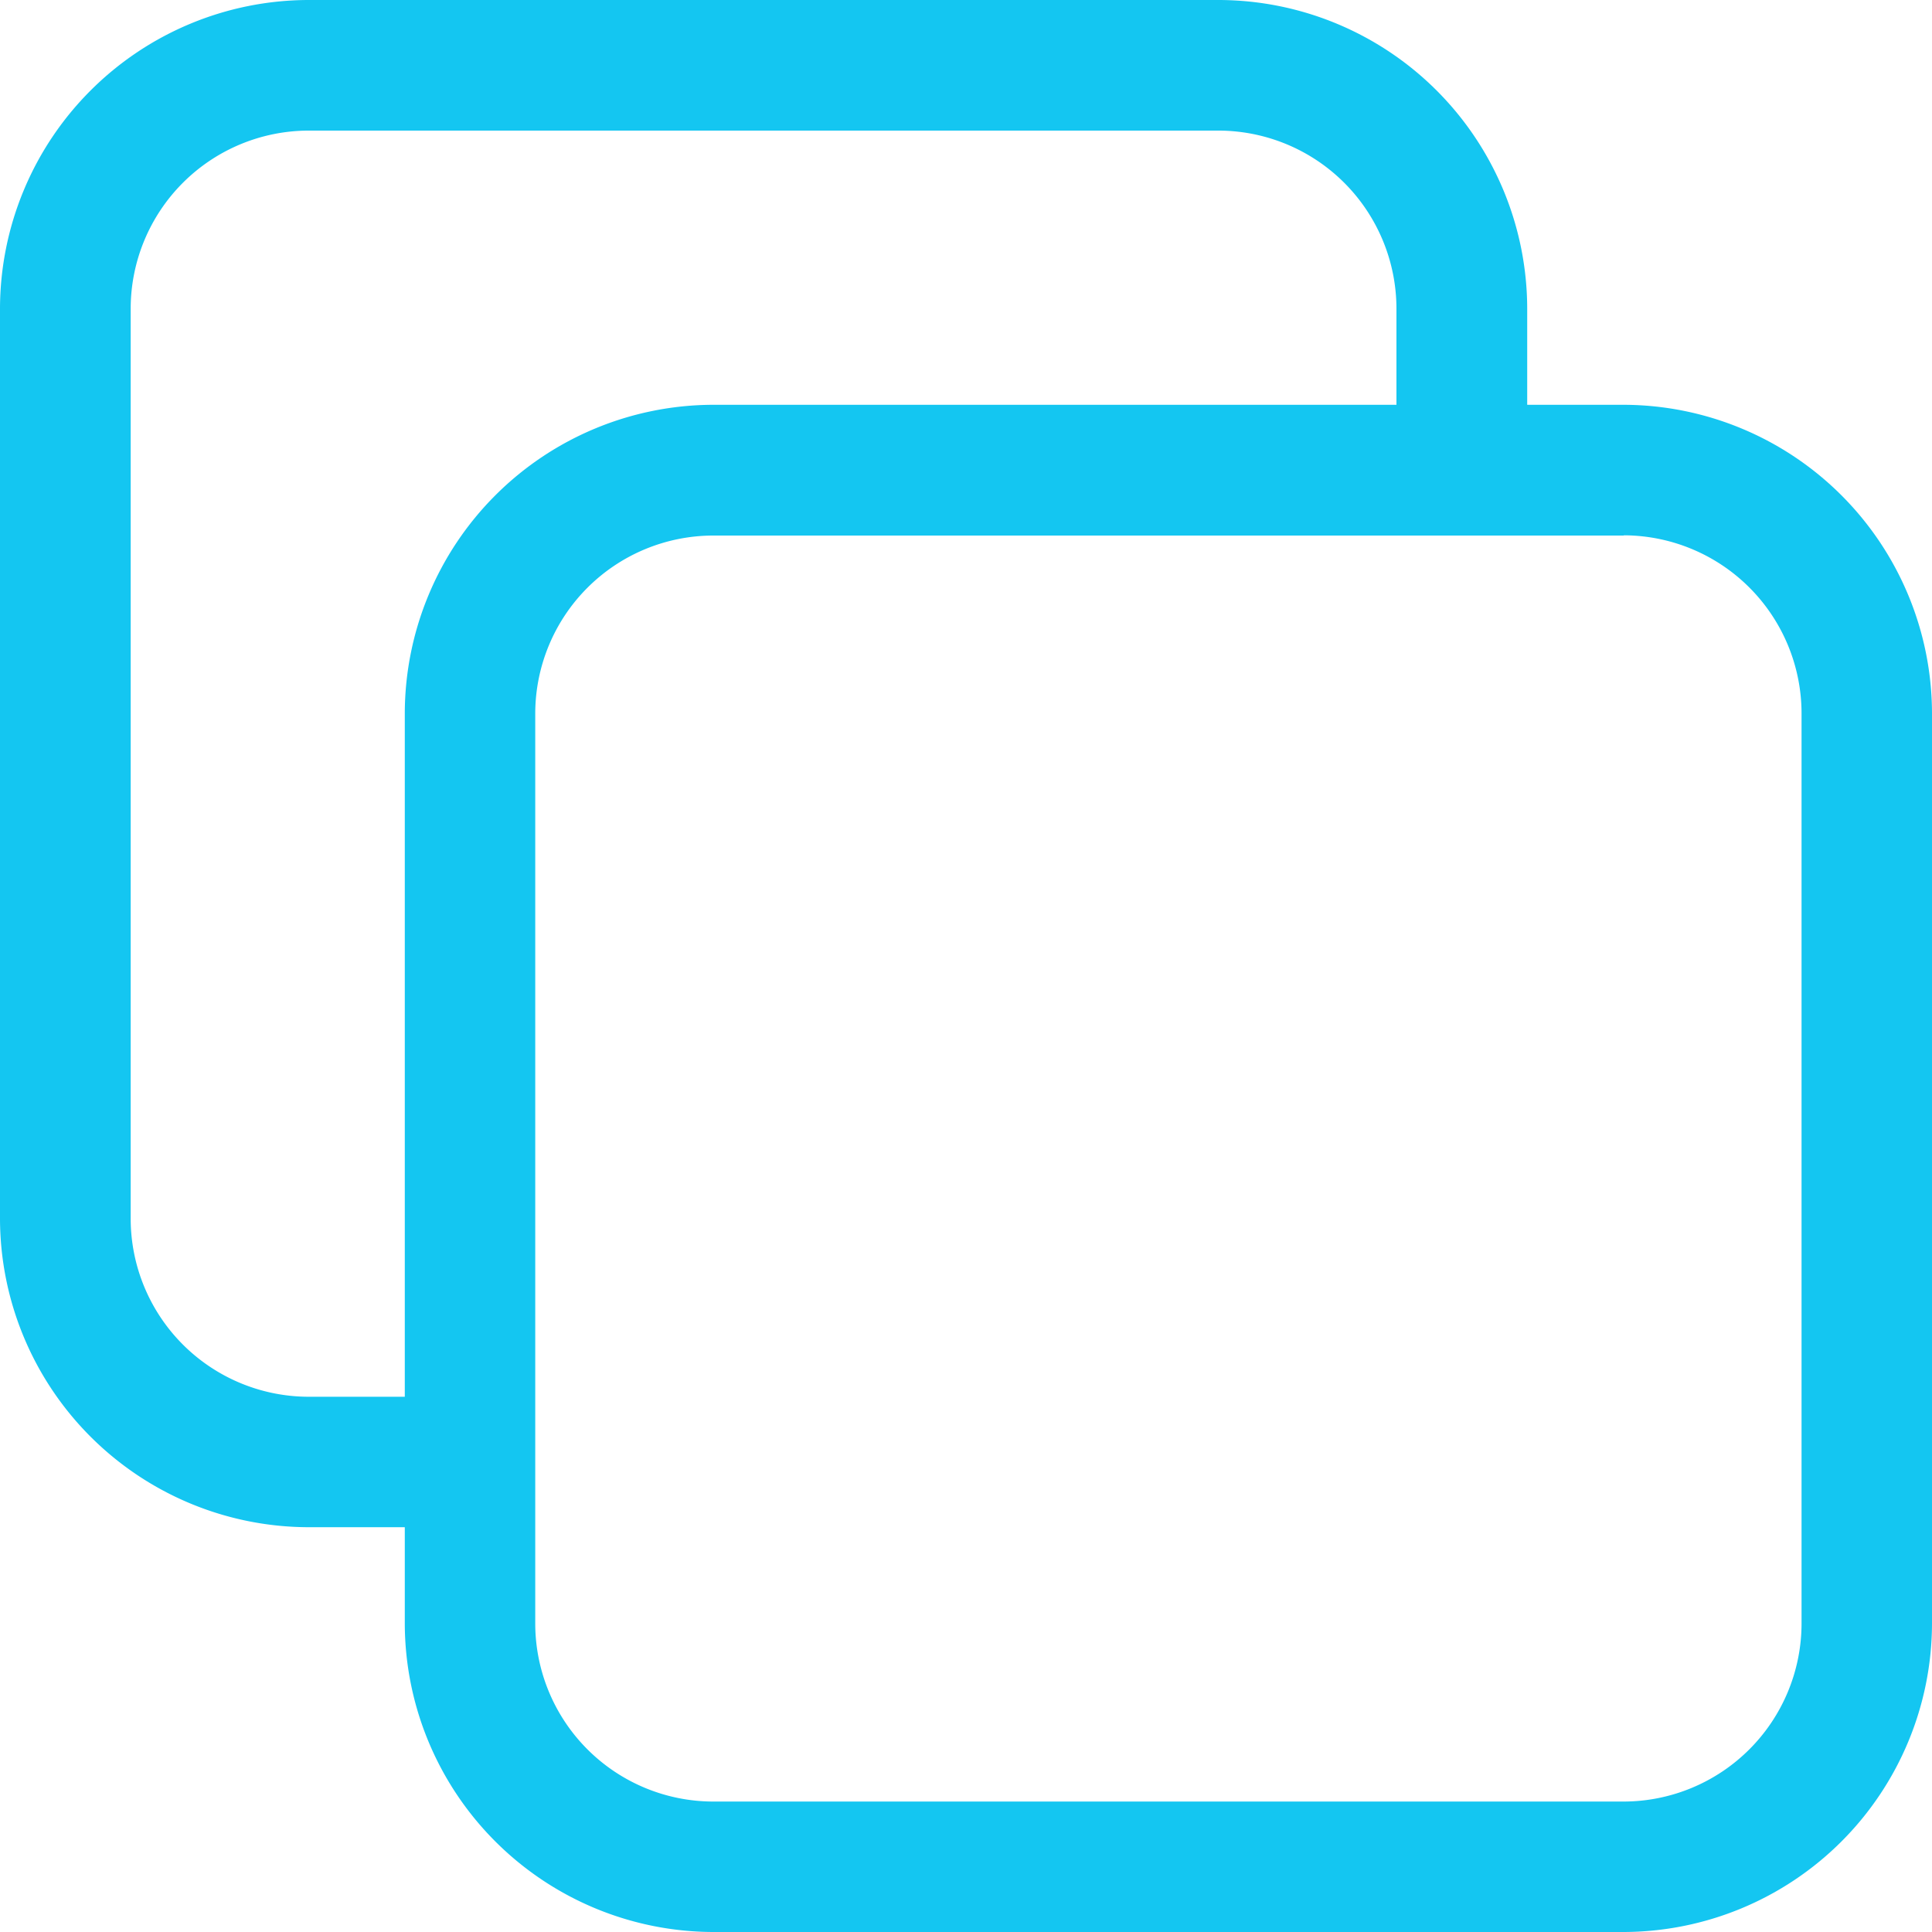 <svg xmlns="http://www.w3.org/2000/svg" width="25" height="25" viewBox="0 0 25 25">
  <g id="Layer_x0020_1" transform="translate(0 -0.01)">
    <path id="Path_78011" data-name="Path 78011" d="M9.226,5.248h8.844V4a2.306,2.306,0,0,0-2.3-2.3H3.988A2.306,2.306,0,0,0,1.691,4V15.784a2.306,2.306,0,0,0,2.3,2.3H5.238V9.236A4,4,0,0,1,9.226,5.248h0Zm10.536,0h1.249A4,4,0,0,1,25,9.236V21.022a4,4,0,0,1-3.988,3.988H9.226a4,4,0,0,1-3.988-3.988V19.772H3.988A4,4,0,0,1,0,15.784V4A4,4,0,0,1,3.988.01H15.774A4,4,0,0,1,19.762,4ZM21.012,6.94H9.226a2.306,2.306,0,0,0-2.3,2.3V21.022a2.306,2.306,0,0,0,2.3,2.3H21.012a2.306,2.306,0,0,0,2.3-2.3V9.237a2.306,2.306,0,0,0-2.3-2.3Z" transform="translate(0 0)" fill="#14c6f1"/>
  </g>
</svg>
